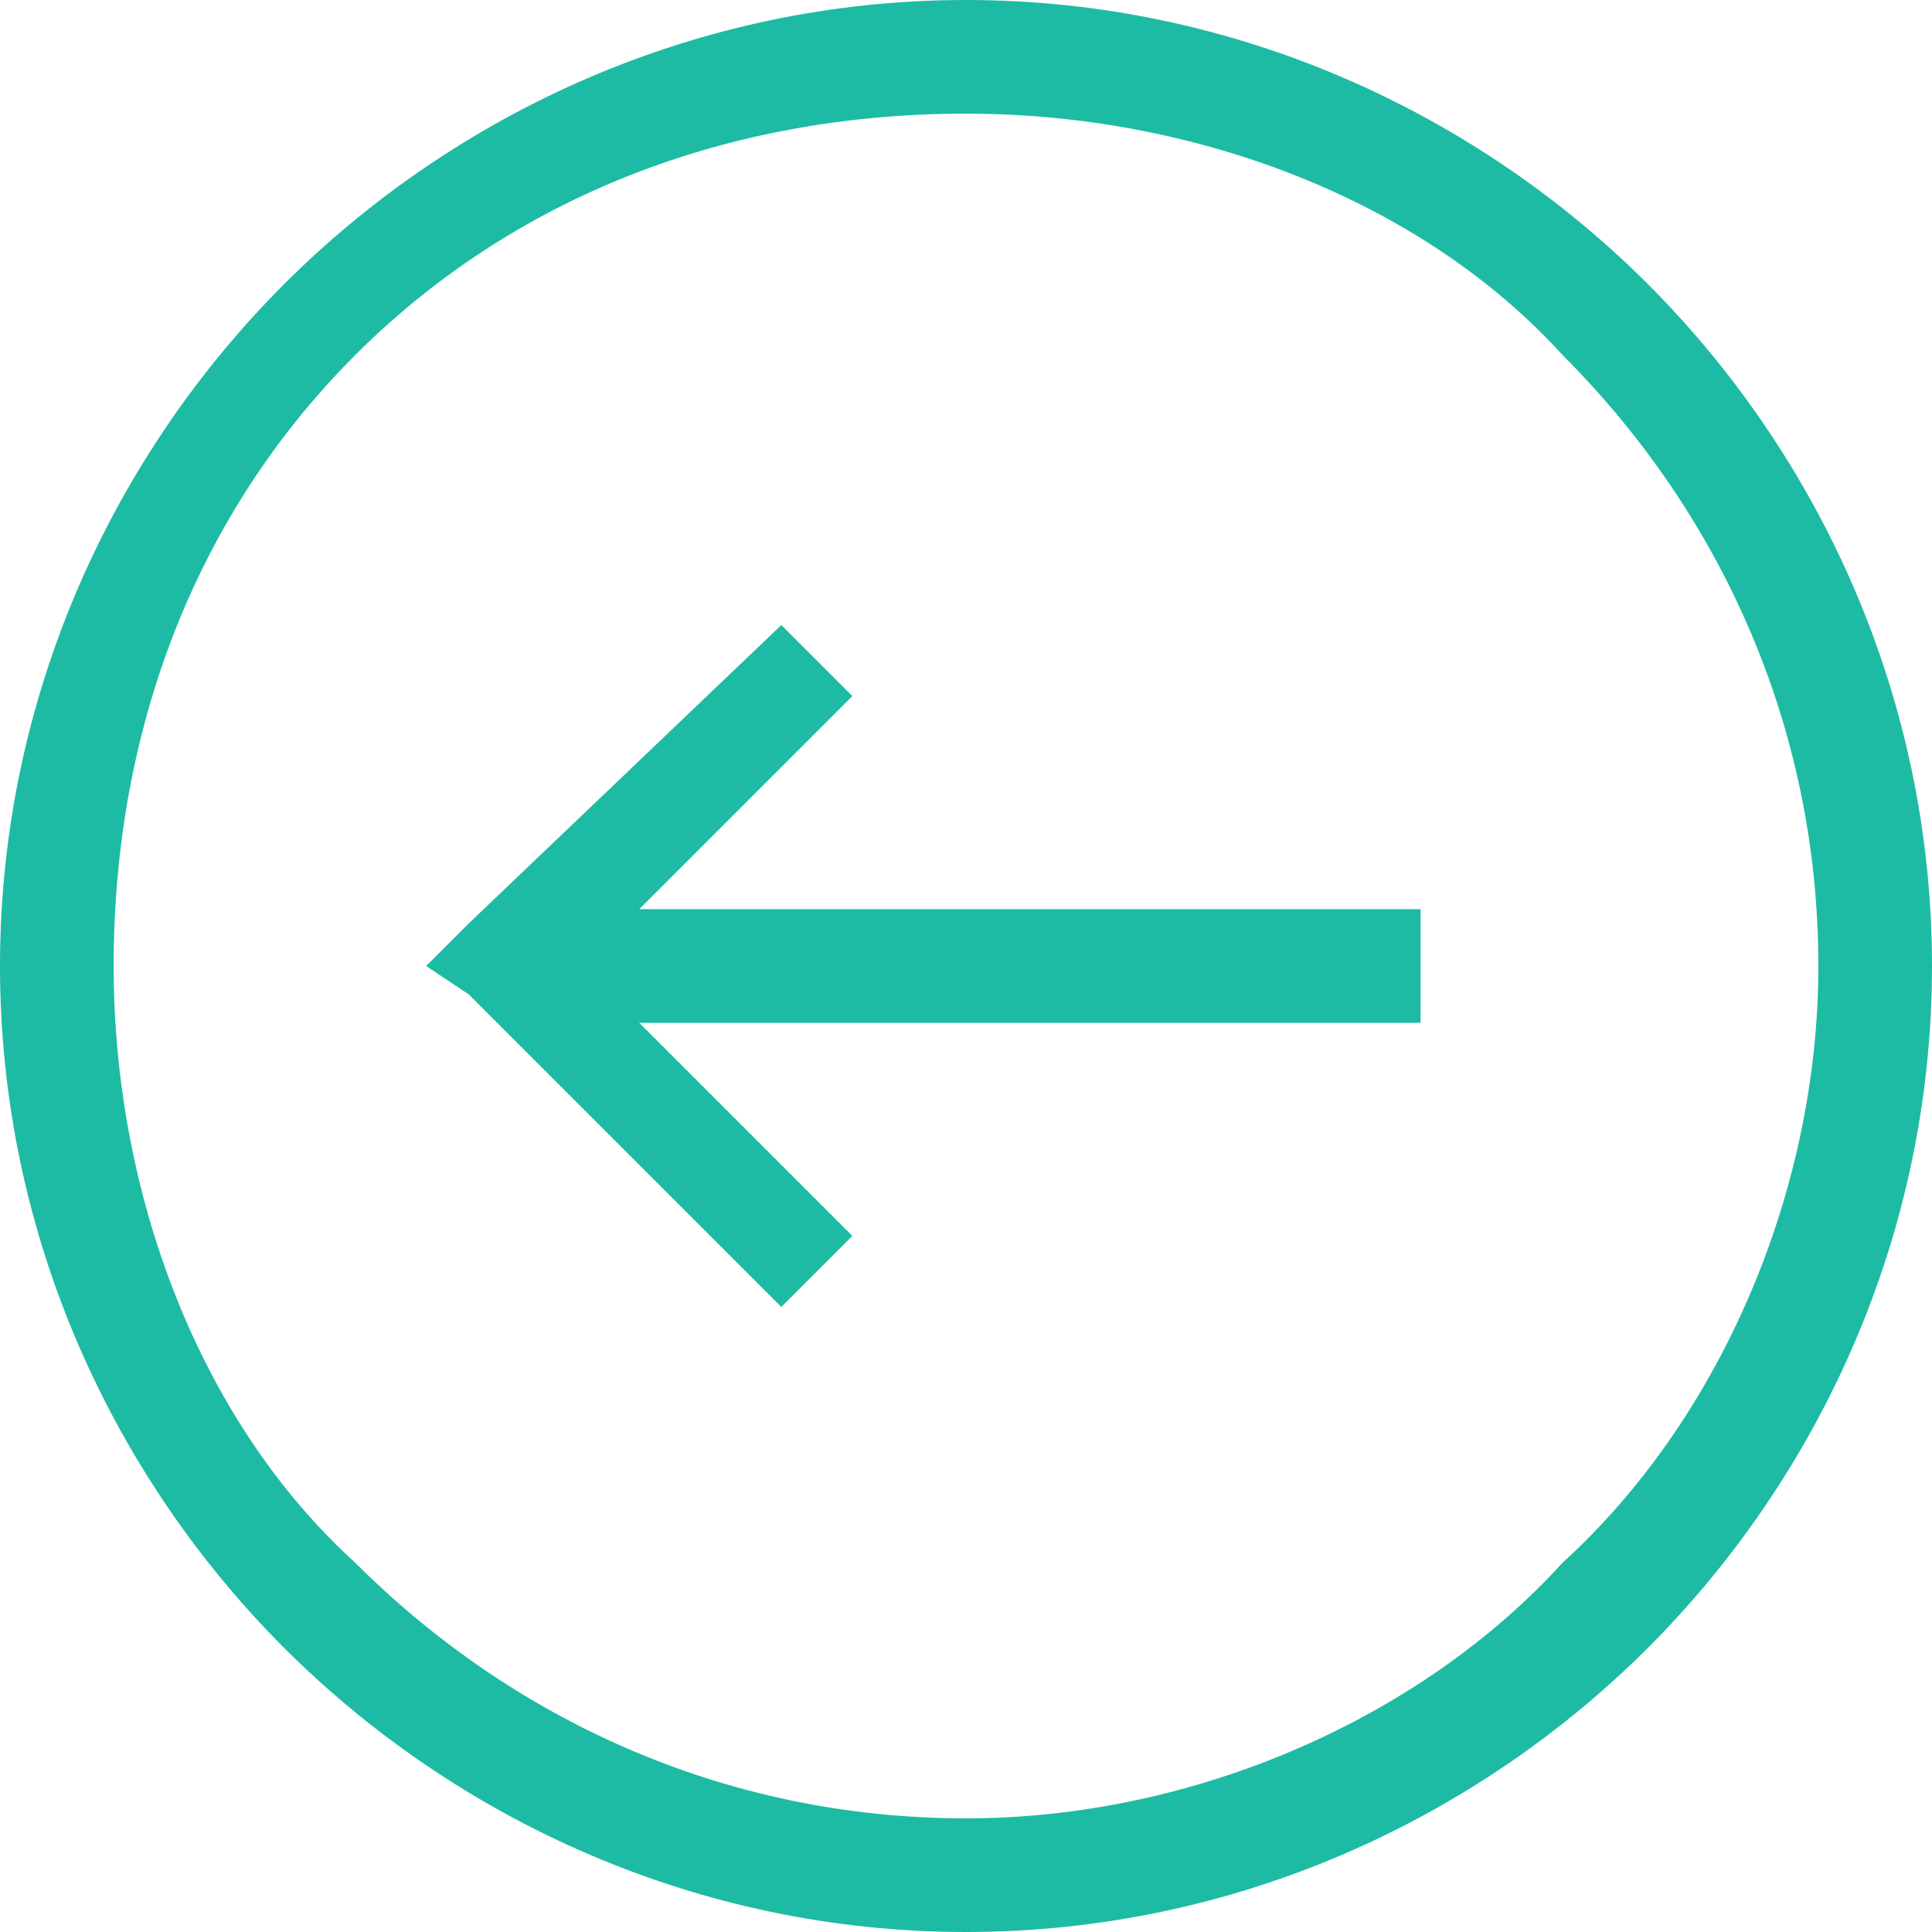 <?xml version="1.0" encoding="UTF-8"?>
<!DOCTYPE svg PUBLIC "-//W3C//DTD SVG 1.1//EN" "http://www.w3.org/Graphics/SVG/1.1/DTD/svg11.dtd">
<!-- Creator: CorelDRAW X7 -->
<svg xmlns="http://www.w3.org/2000/svg" xml:space="preserve" width="63.5mm" height="63.5mm" version="1.1" style="shape-rendering:geometricPrecision; text-rendering:geometricPrecision; image-rendering:optimizeQuality; fill-rule:evenodd; clip-rule:evenodd"
viewBox="0 0 136 136"
 xmlns:xlink="http://www.w3.org/1999/xlink">
 <defs>
  <style type="text/css">
   <![CDATA[
    .fil0 {fill:#1DBBA4;fill-rule:nonzero}
   ]]>
  </style>
 </defs>
 <g id="图层_x0020_1">
  <g id="_2859995300112">
   <path class="fil0" d="M68 0c19,0 36,8 48,20 12,12 20,29 20,48 0,19 -8,36 -20,48 -12,12 -29,20 -48,20 -19,0 -36,-8 -48,-20 -12,-12 -20,-29 -20,-48 0,-19 8,-36 20,-48 12,-12 29,-20 48,-20zm42 25c-10,-11 -26,-17 -42,-17 -17,0 -32,6 -43,17 -11,11 -17,26 -17,43 0,16 6,32 17,42 11,11 26,18 43,18 16,0 32,-7 42,-18 11,-10 18,-26 18,-42 0,-17 -7,-32 -18,-43z"/>
   <polygon class="fil0" points="36,64 100,64 100,72 36,72 "/>
   <polygon class="fil0" points="55,92 33,70 30,68 33,65 55,44 60,49 41,68 60,87 "/>
  </g>
 </g>
</svg>
